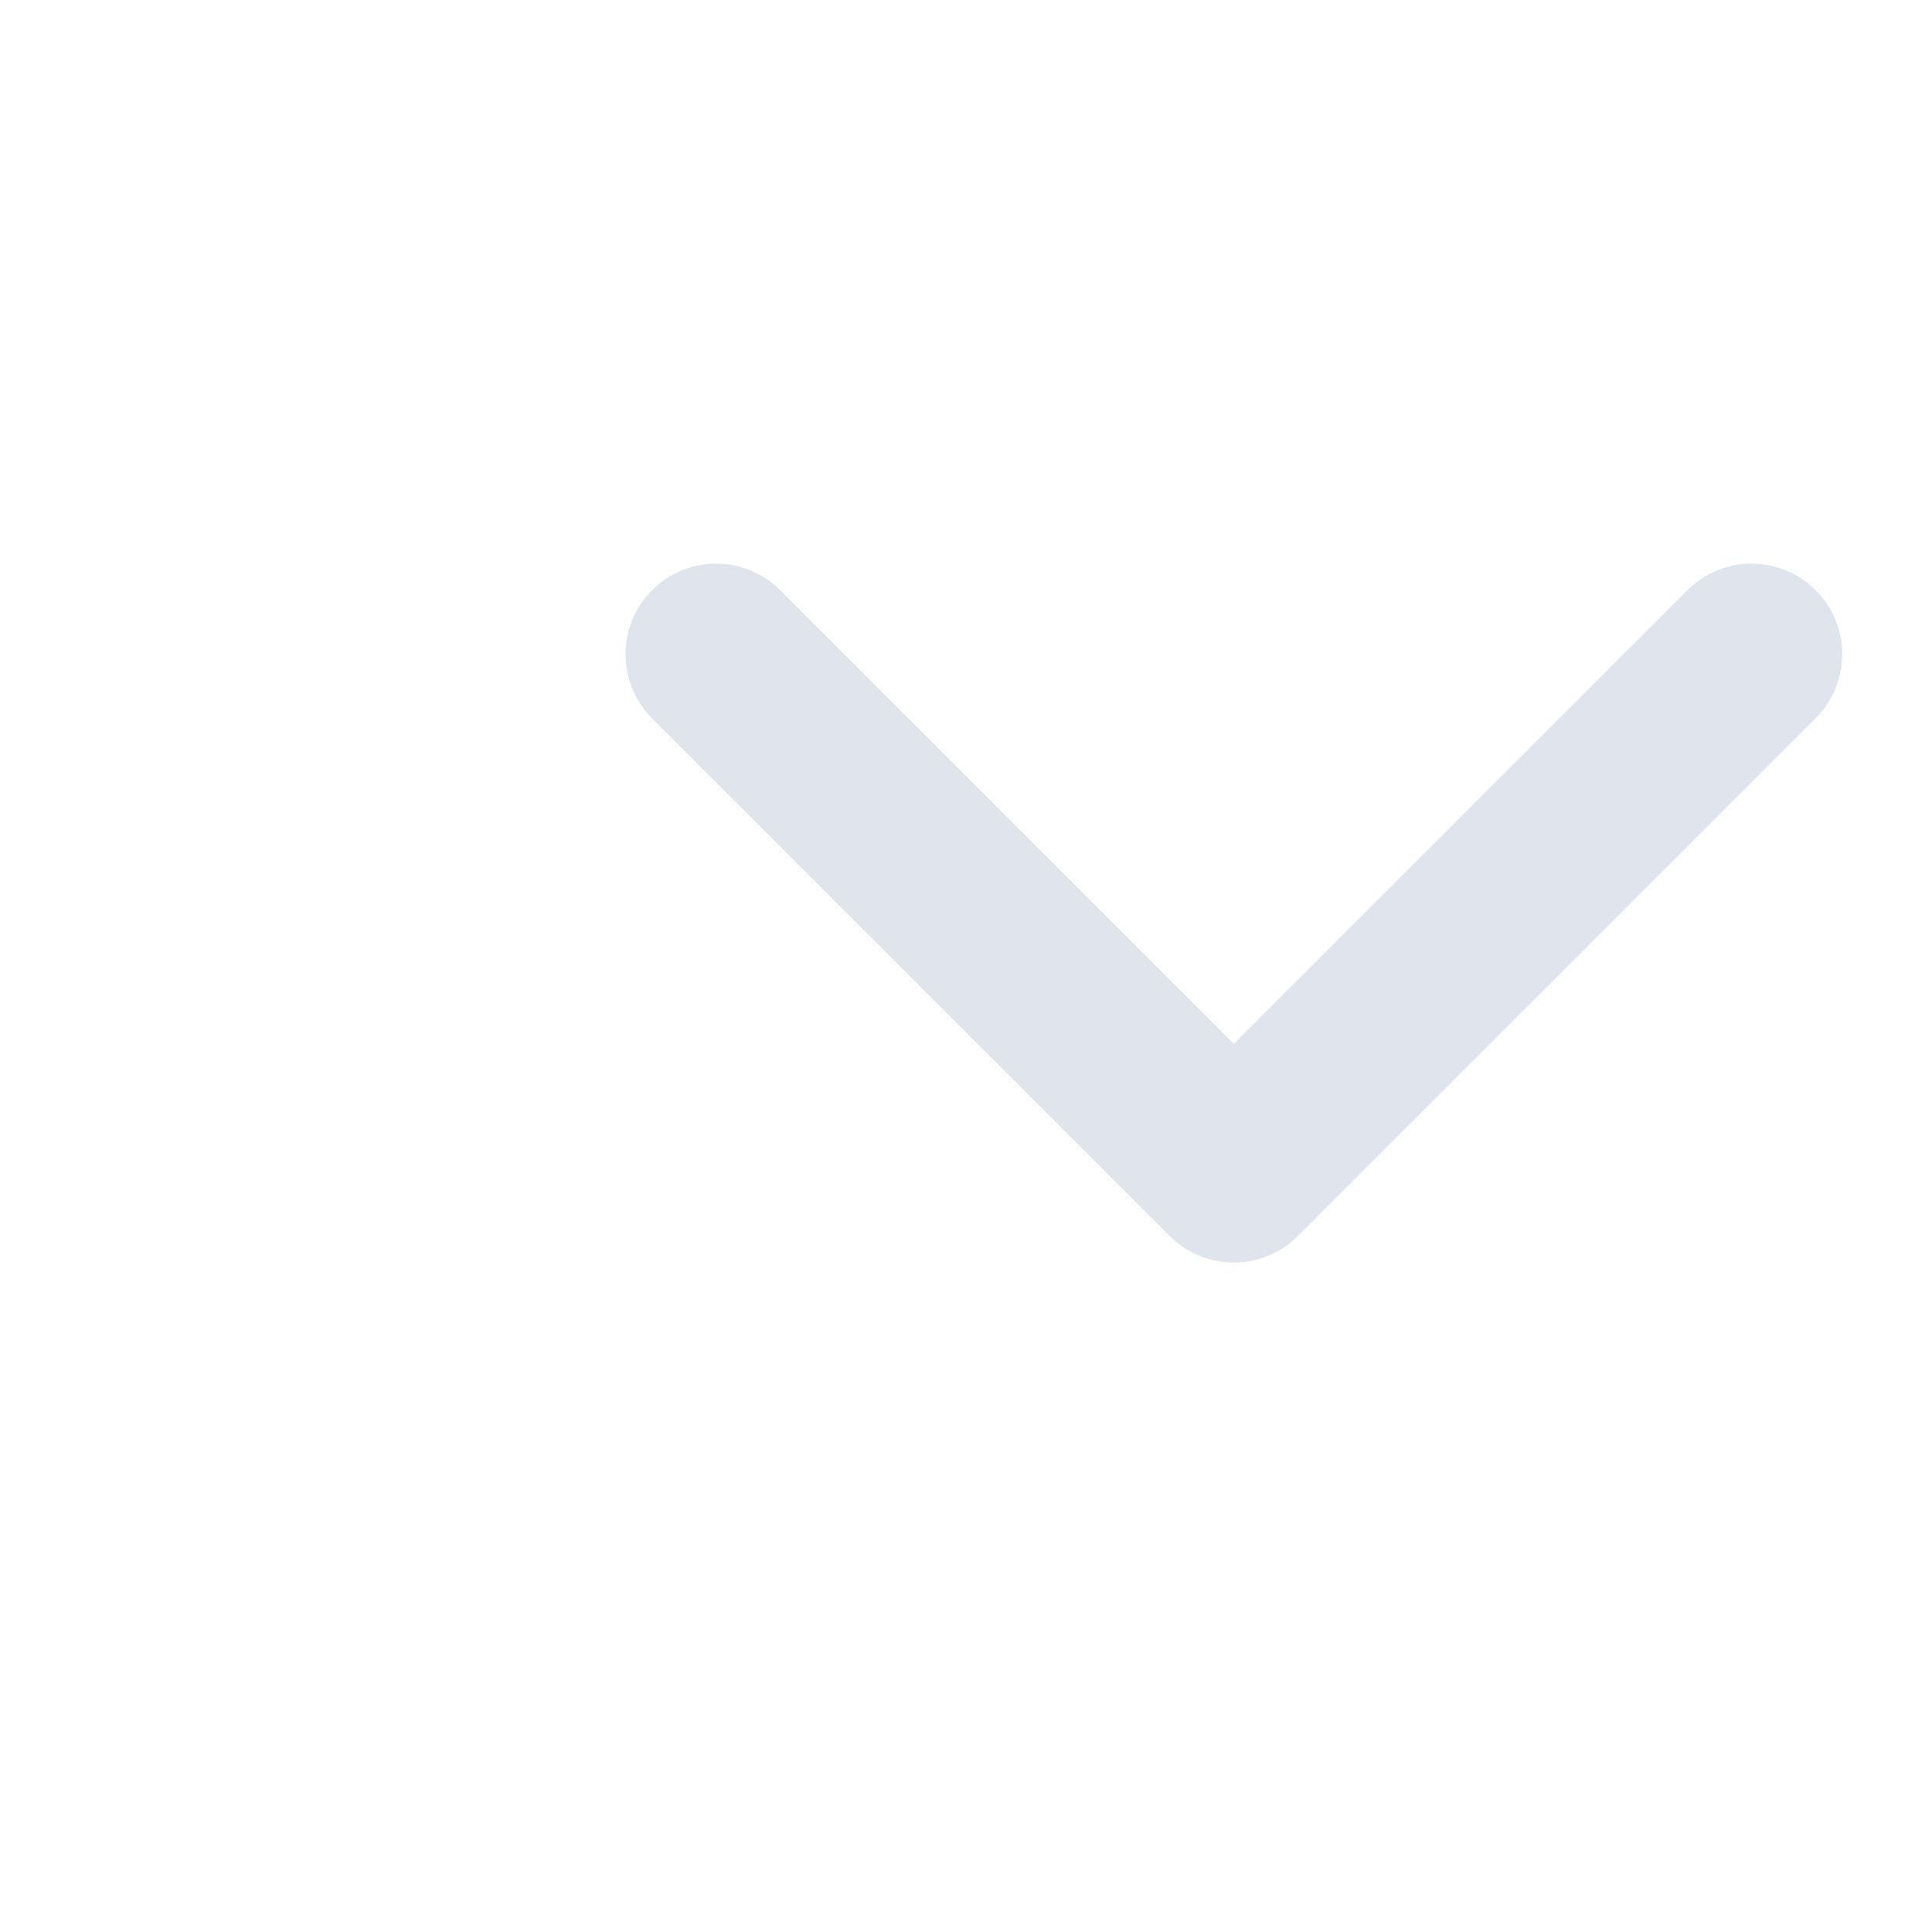 <?xml version="1.0" encoding="UTF-8"?>
<svg width="22px" height="22px" viewBox="0 0 22 22" version="1.1" xmlns="http://www.w3.org/2000/svg" xmlns:xlink="http://www.w3.org/1999/xlink">
    <!-- Generator: Sketch 52.6 (67491) - http://www.bohemiancoding.com/sketch -->
    <title>content_ic_down</title>
    <desc>Created with Sketch.</desc>
    <g id="切图" stroke="none" stroke-width="1" fill="none" fill-rule="evenodd" opacity="0.7">
        <g id="06---应用详情页" transform="translate(-48, -75)">
            <g id="ic_more-copy-4" transform="translate(59, 86) rotate(-90) translate(-59, -86) translate(48, 75)">
                <path d="M11.163,17.437 L18.718,17.437 C19.15,17.437 19.5,17.787 19.5,18.218 C19.5,18.65 19.15,19 18.718,19 L10.382,19 C9.95,19 9.6,18.65 9.6,18.218 L9.6,9.882 C9.6,9.45 9.95,9.1 10.382,9.1 C10.813,9.1 11.163,9.45 11.163,9.882 L11.163,17.437 Z" id="Rectangle-12" stroke="#D1D8E6" stroke-width="0.5" fill="#D1D8E6" fill-rule="nonzero" transform="translate(14.55, 14.05) rotate(45) translate(-14.55, -14.05) "></path>
                <rect id="content_ic_down" fill-opacity="0" fill="#4A90E2" x="0" y="0" width="22" height="22"></rect>
            </g>
        </g>
    </g>
</svg>